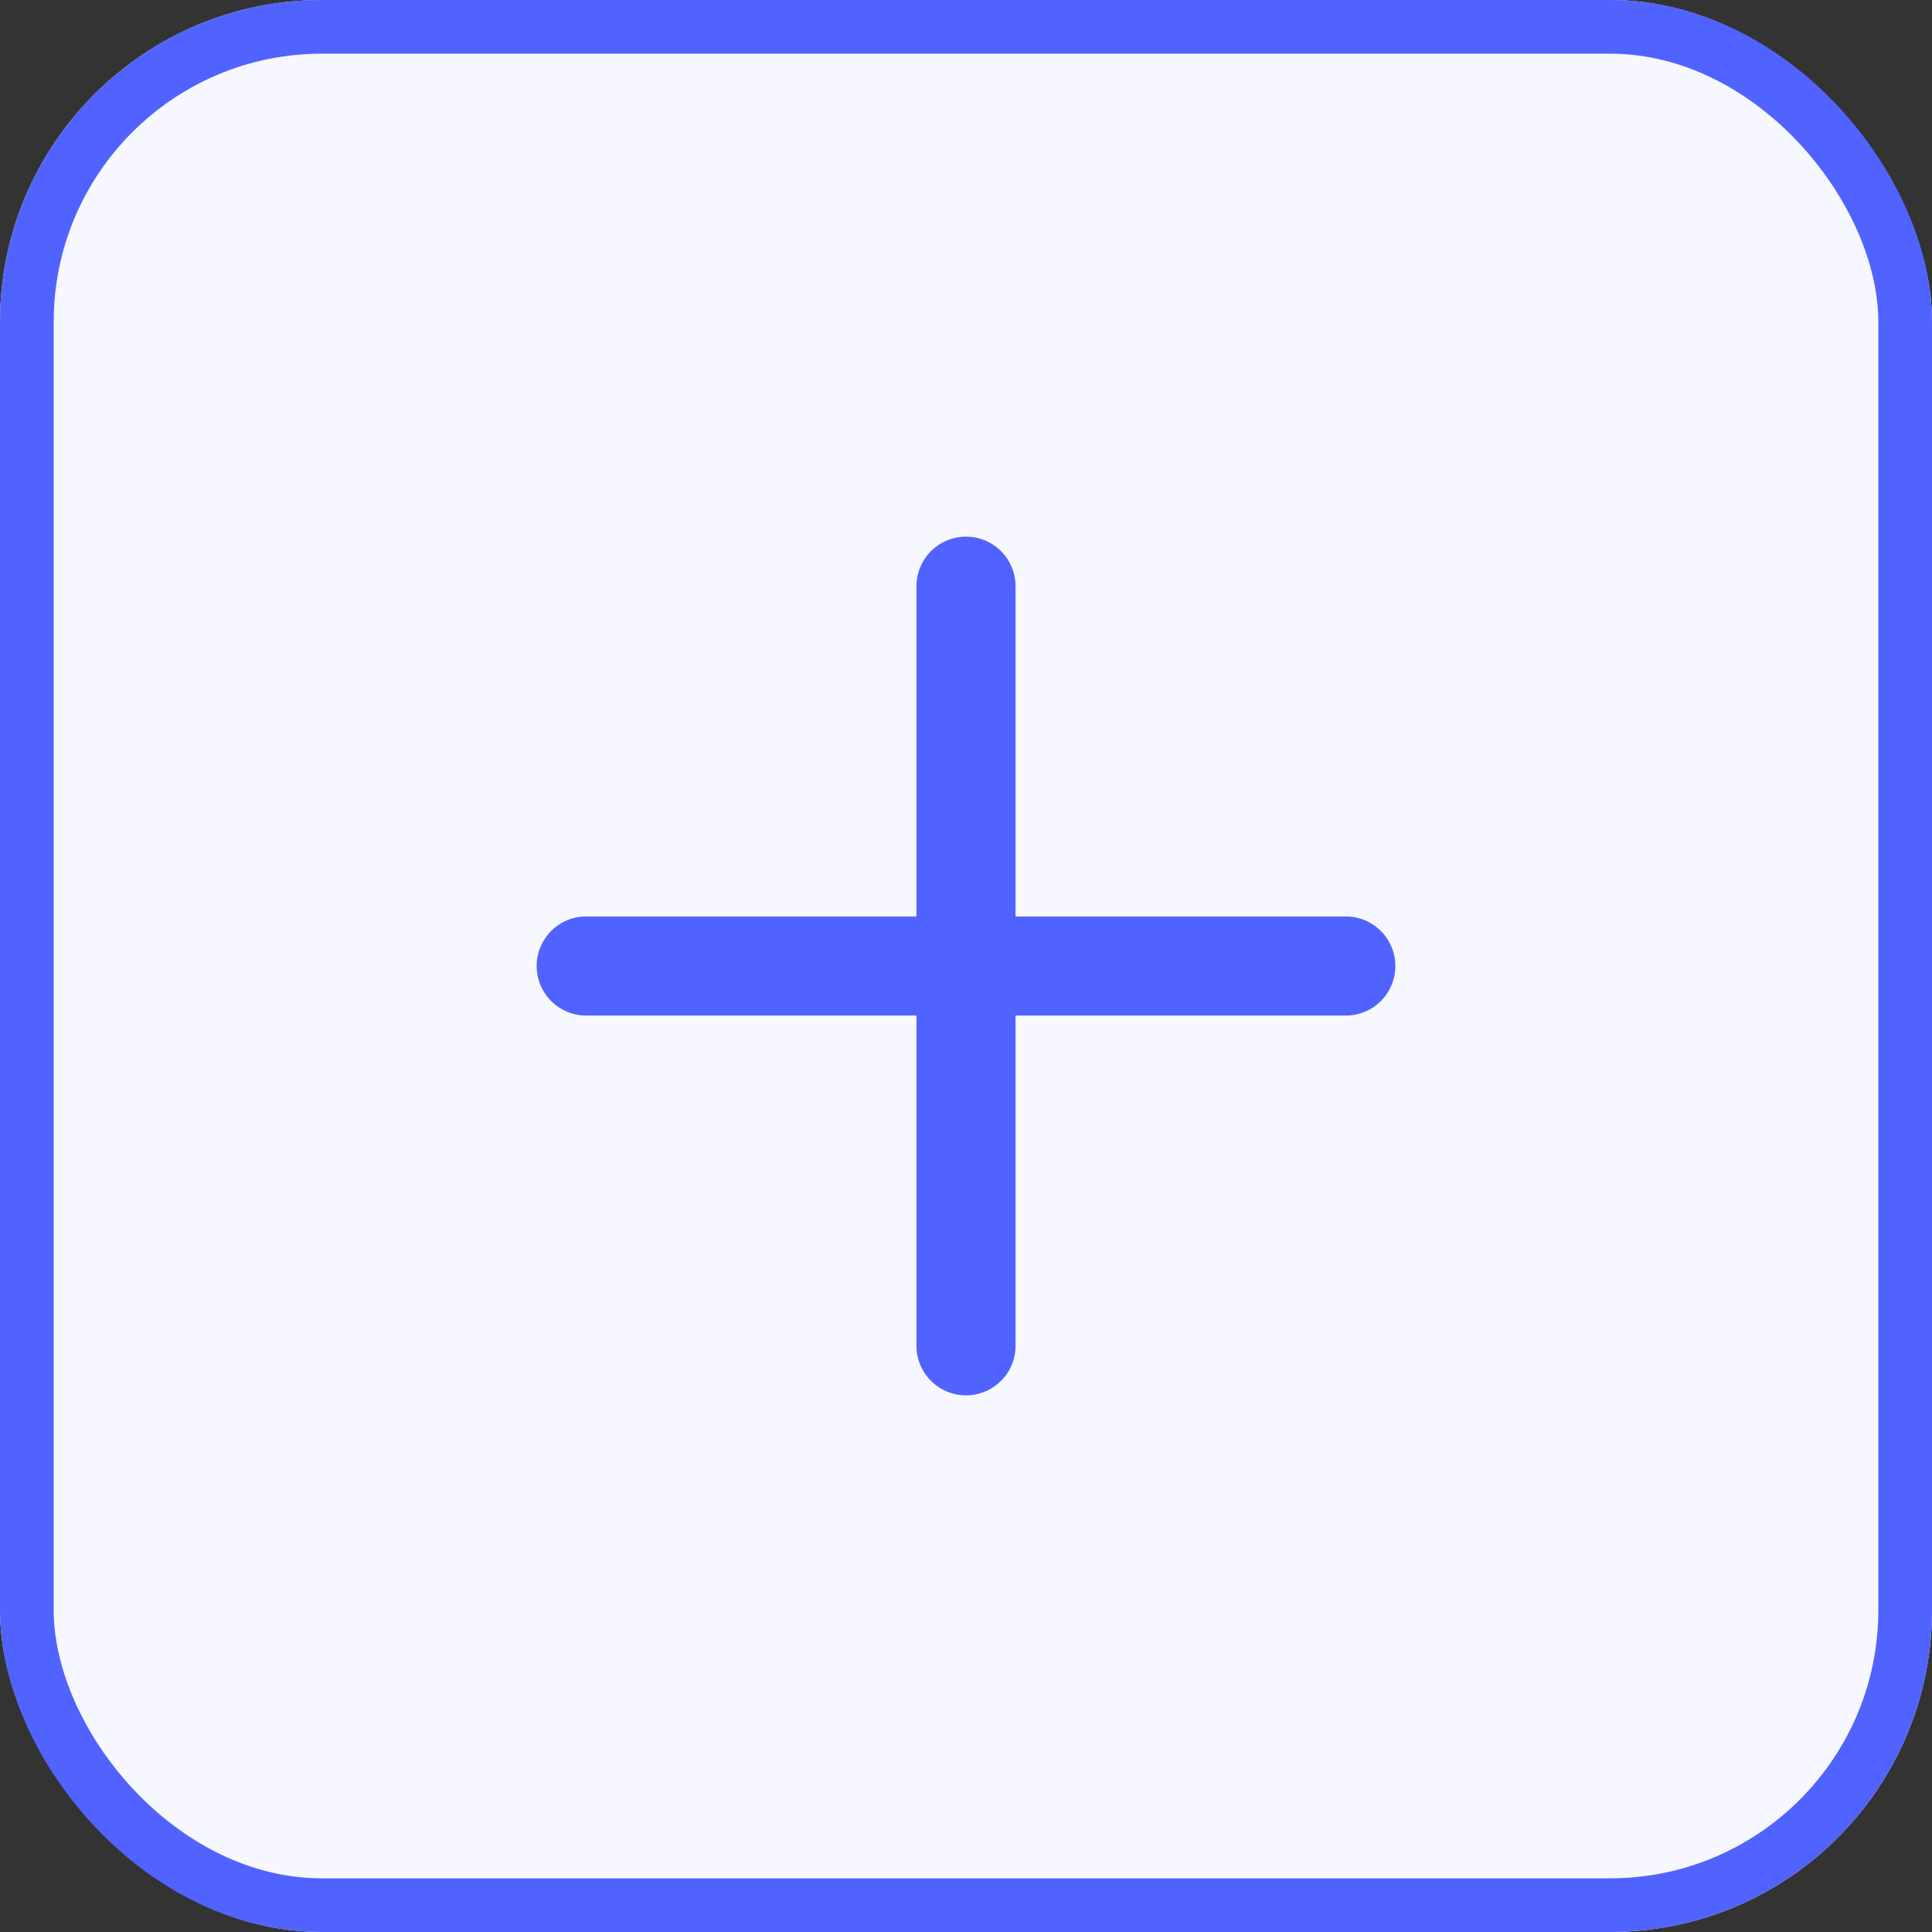 <svg xmlns="http://www.w3.org/2000/svg" width="36" height="36" viewBox="0 0 36 36"><rect x="0" y="0" width="36" height="36" fill="#333333" stroke="none"/><defs><style>.a{fill:#f6f7ff;stroke:#5063ff;}.b{fill:#5063ff;}.c{stroke:none;}.d{fill:none;}</style></defs><g transform="translate(-146 -10)"><g class="a" transform="translate(146 10)"><rect class="c" width="36" height="36" rx="6"/><rect class="d" x="0.5" y="0.5" width="35" height="35" rx="5.5"/></g><path class="b" d="M32,56.01a.921.921,0,0,1-.923.923H24.923v6.154a.923.923,0,1,1-1.846,0V56.933H16.923a.923.923,0,0,1,0-1.846h6.154V48.933a.923.923,0,0,1,1.846,0v6.154h6.154A.923.923,0,0,1,32,56.01Z" transform="translate(140 -28.01)"/></g></svg>